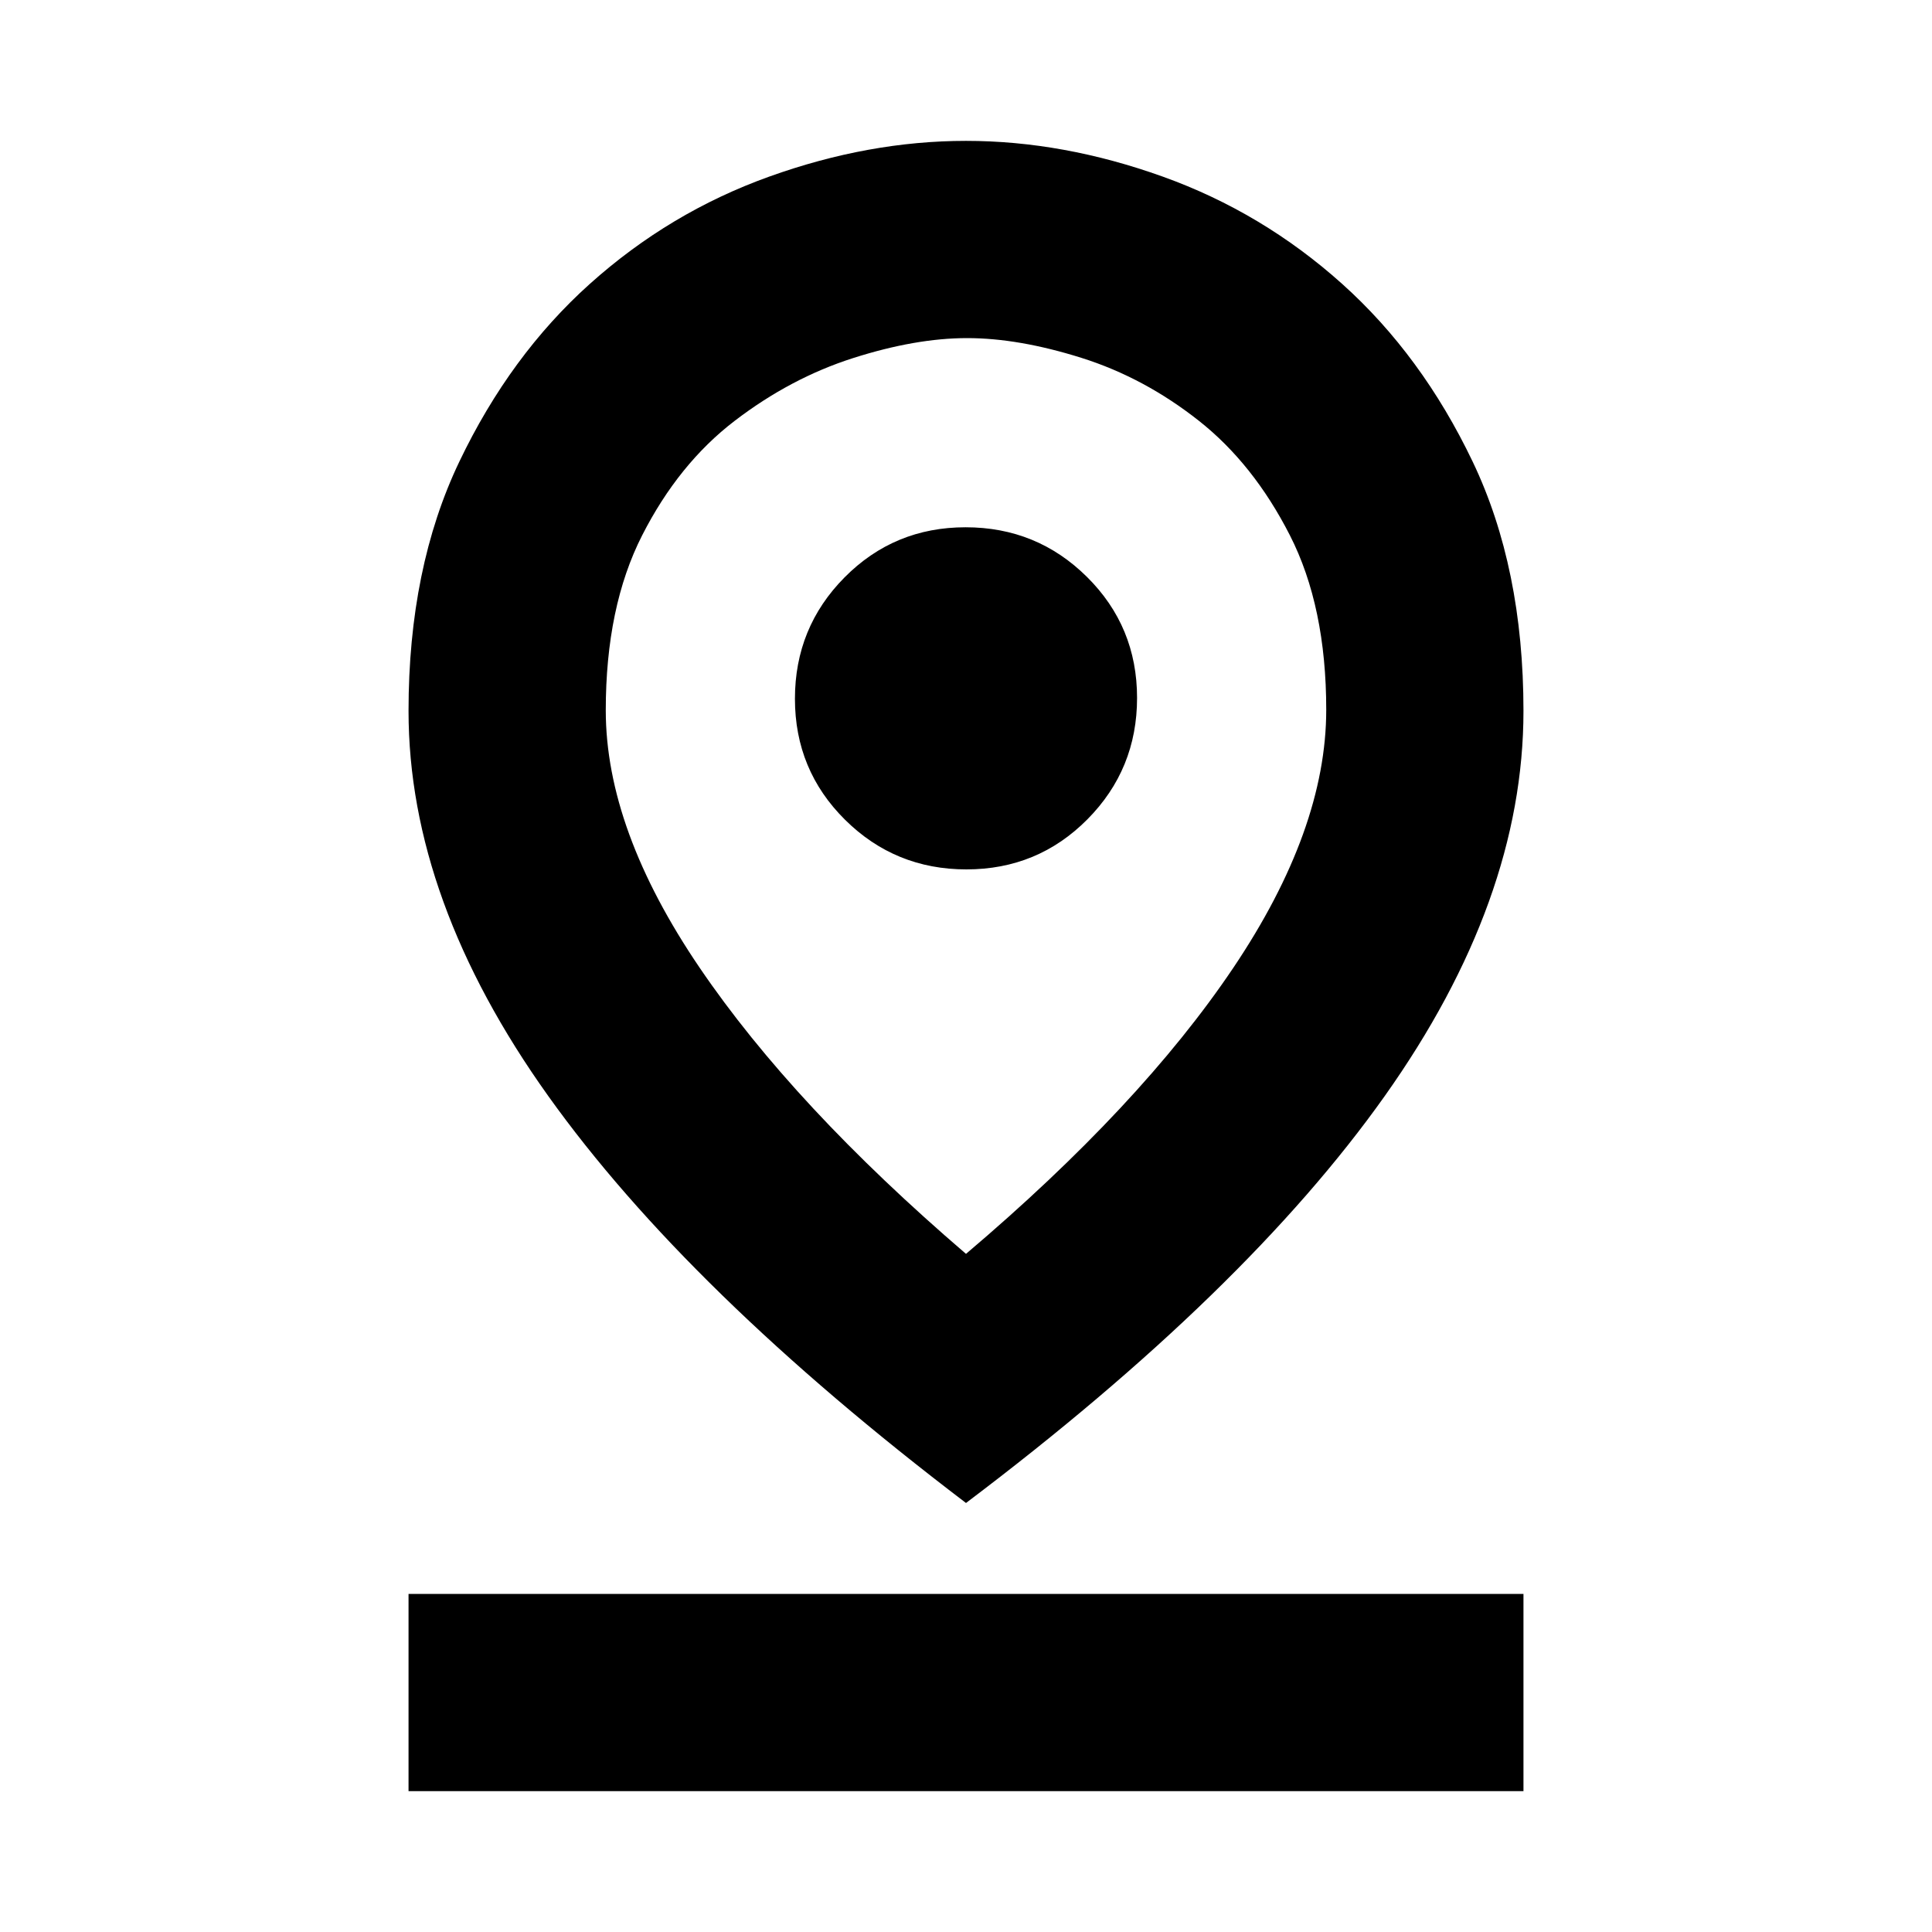 <svg xmlns="http://www.w3.org/2000/svg" height="20" viewBox="0 -960 960 960" width="20"><path d="M480-336.958q86.652-73.478 132.826-142.146 46.173-68.668 46.173-128.208 0-51.297-18.087-86.754-18.086-35.456-45.237-56.88-27.15-21.424-58.331-31.239Q506.163-792 480.571-792q-25.591 0-56.69 9.935-31.098 9.935-58.902 31.239-27.805 21.304-45.891 56.823-18.087 35.519-18.087 86.961 0 59.27 46.673 127.938Q394.348-410.436 480-336.958Zm0 123.784q-138.218-105.087-207.609-202.27-69.392-97.182-69.392-191.297 0-71.086 25.248-123.883t64.852-88.324q39.605-35.526 89.11-53.29 49.506-17.763 97.779-17.763 48.273 0 97.784 17.763 49.511 17.764 89.119 53.29 39.609 35.527 64.859 88.324 25.251 52.797 25.251 123.883 0 94.115-68.892 191.297Q619.218-318.261 480-213.174ZM480.212-528q35.44 0 60.115-24.886 24.674-24.887 24.674-60.327t-24.887-60.114q-24.886-24.674-60.326-24.674t-60.115 24.886q-24.674 24.887-24.674 60.327t24.887 60.114Q444.772-528 480.212-528ZM202.999-69.999V-168h554.002v98.001H202.999ZM480-607Z"/></svg>